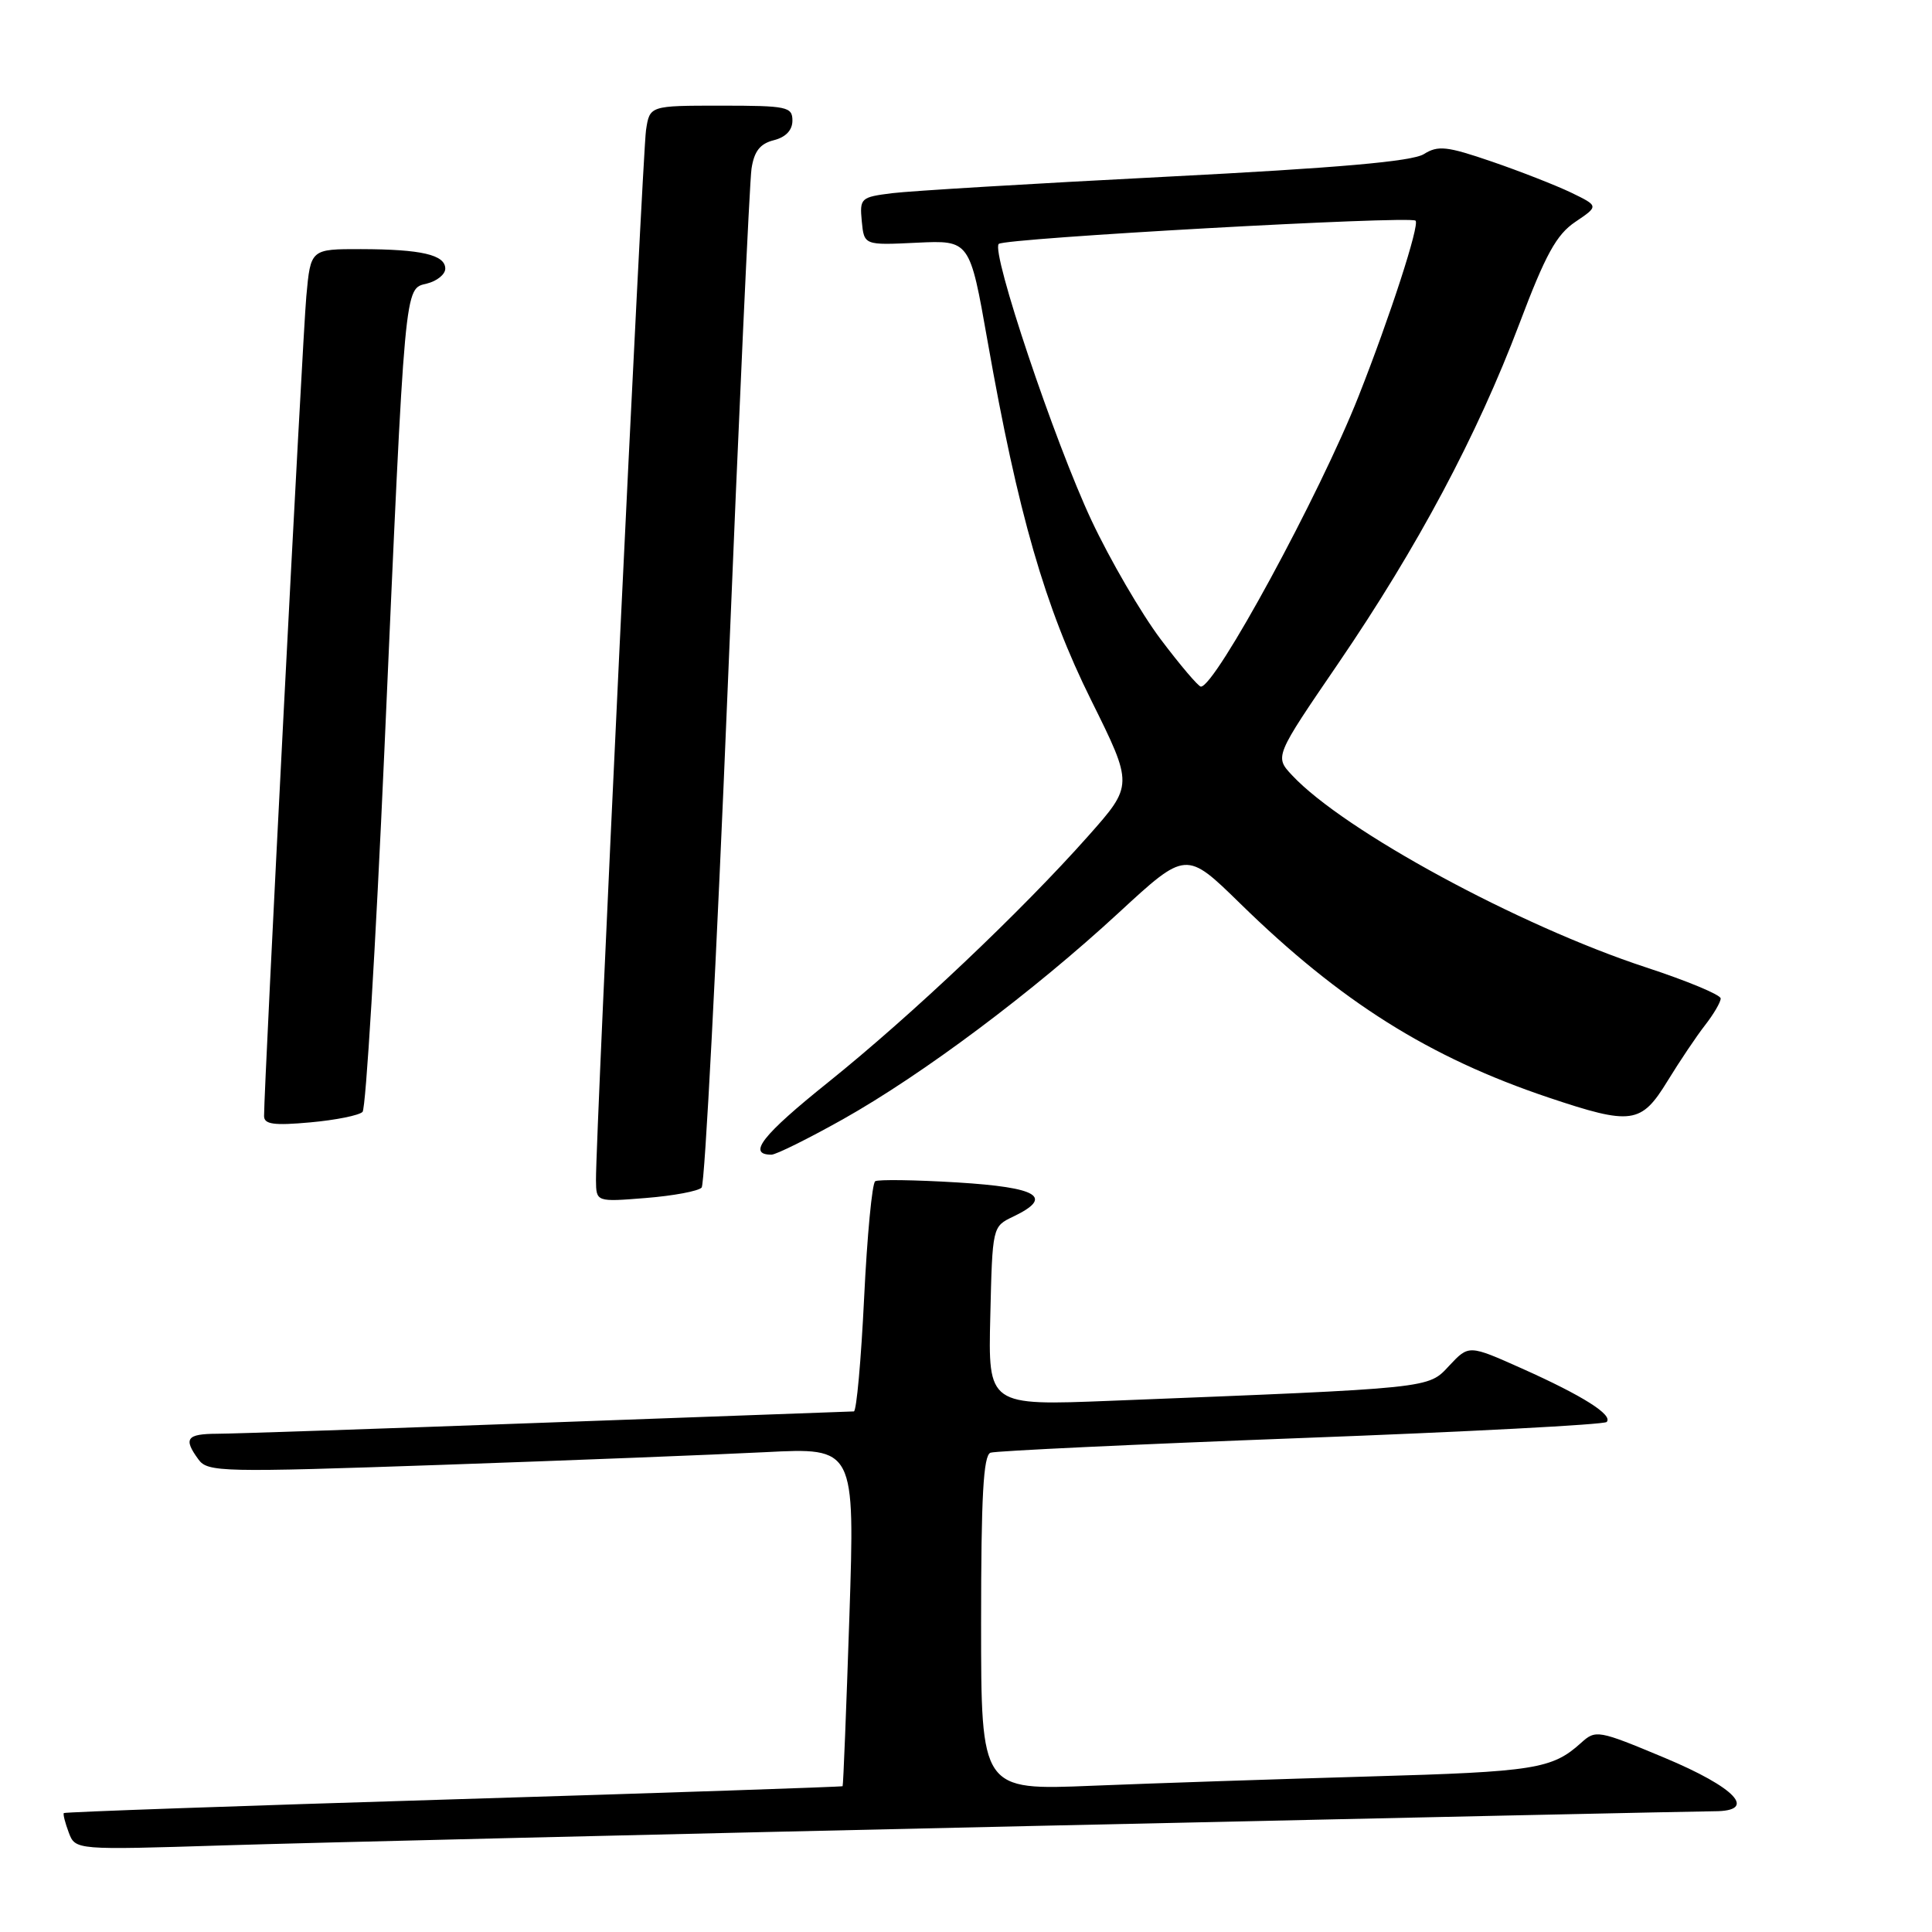 <?xml version="1.0" encoding="UTF-8" standalone="no"?>
<!DOCTYPE svg PUBLIC "-//W3C//DTD SVG 1.1//EN" "http://www.w3.org/Graphics/SVG/1.1/DTD/svg11.dtd" >
<svg xmlns="http://www.w3.org/2000/svg" xmlns:xlink="http://www.w3.org/1999/xlink" version="1.1" viewBox="0 0 256 256">
 <g >
 <path fill="currentColor"
d=" M 136.82 241.95 C 184.85 240.88 225.50 240.00 227.15 240.00 C 232.96 240.00 230.03 236.87 220.50 232.89 C 211.76 229.24 211.44 229.18 209.50 230.94 C 205.67 234.40 203.37 234.77 181.50 235.39 C 169.40 235.74 152.86 236.29 144.75 236.62 C 130.00 237.23 130.00 237.23 130.00 215.08 C 130.00 198.27 130.30 192.83 131.25 192.49 C 131.94 192.25 150.45 191.38 172.39 190.55 C 194.33 189.73 212.55 188.77 212.89 188.42 C 213.77 187.50 209.75 184.95 201.68 181.34 C 194.63 178.19 194.63 178.19 192.04 180.95 C 189.19 184.01 190.11 183.91 147.22 185.61 C 130.93 186.26 130.93 186.26 131.22 174.39 C 131.50 162.54 131.50 162.52 134.25 161.21 C 139.68 158.61 137.60 157.34 126.85 156.68 C 121.27 156.34 116.37 156.27 115.97 156.52 C 115.56 156.77 114.90 163.73 114.50 171.99 C 114.10 180.24 113.49 187.01 113.14 187.02 C 112.79 187.03 94.50 187.70 72.50 188.50 C 50.50 189.31 30.81 189.98 28.75 189.98 C 24.72 190.00 24.27 190.62 26.30 193.39 C 27.52 195.07 29.35 195.11 58.55 194.10 C 75.57 193.51 94.85 192.75 101.39 192.42 C 113.28 191.81 113.28 191.81 112.55 214.15 C 112.14 226.44 111.74 236.58 111.65 236.68 C 111.55 236.77 88.35 237.56 60.08 238.42 C 31.81 239.28 8.58 240.10 8.46 240.24 C 8.33 240.38 8.63 241.54 9.11 242.82 C 9.99 245.14 9.99 245.14 29.74 244.52 C 40.61 244.18 88.80 243.02 136.82 241.95 Z  M 92.97 157.36 C 93.40 156.89 94.95 127.03 96.43 91.00 C 97.90 54.97 99.32 24.08 99.58 22.35 C 99.93 20.04 100.71 19.04 102.53 18.58 C 104.12 18.18 105.00 17.25 105.00 15.98 C 105.00 14.15 104.30 14.00 95.55 14.00 C 86.09 14.00 86.09 14.00 85.60 17.25 C 85.13 20.42 78.92 150.65 78.97 156.39 C 79.00 159.27 79.00 159.27 85.59 158.74 C 89.22 158.45 92.54 157.83 92.97 157.36 Z  M 111.67 148.32 C 122.26 142.37 136.83 131.47 148.25 120.93 C 157.16 112.71 157.16 112.71 164.33 119.72 C 177.64 132.74 189.36 140.11 205.19 145.43 C 216.20 149.12 217.46 148.95 220.95 143.25 C 222.55 140.64 224.79 137.30 225.93 135.84 C 227.07 134.38 228.00 132.79 228.00 132.30 C 228.00 131.82 223.56 129.97 218.13 128.19 C 201.27 122.66 178.06 110.07 171.20 102.72 C 168.89 100.25 168.89 100.25 177.35 87.87 C 187.85 72.48 195.71 57.73 201.32 42.91 C 204.79 33.72 206.23 31.09 208.74 29.40 C 211.85 27.30 211.85 27.30 208.18 25.52 C 206.15 24.55 201.43 22.70 197.67 21.41 C 191.72 19.37 190.55 19.24 188.67 20.42 C 187.12 21.39 177.35 22.25 154.50 23.42 C 136.90 24.32 120.56 25.30 118.19 25.60 C 114.05 26.12 113.90 26.26 114.19 29.32 C 114.50 32.50 114.50 32.50 121.50 32.16 C 128.50 31.83 128.50 31.83 130.85 45.16 C 134.89 68.08 138.46 80.45 144.58 92.77 C 150.17 104.04 150.17 104.04 144.20 110.77 C 135.35 120.74 120.79 134.53 109.76 143.39 C 100.98 150.43 98.97 153.00 102.22 153.00 C 102.83 153.00 107.08 150.89 111.67 148.32 Z  M 48.04 147.33 C 48.48 146.88 49.78 125.35 50.93 99.50 C 53.71 36.68 53.56 38.33 56.58 37.57 C 57.91 37.24 59.00 36.35 59.00 35.60 C 59.00 33.76 55.83 33.03 47.83 33.01 C 41.16 33.00 41.16 33.00 40.59 39.25 C 40.09 44.67 34.97 144.14 34.99 147.89 C 35.00 148.98 36.30 149.16 41.12 148.72 C 44.48 148.42 47.59 147.79 48.04 147.33 Z  M 153.79 84.70 C 151.21 81.27 147.09 74.19 144.64 68.98 C 139.74 58.55 131.29 33.37 132.34 32.32 C 133.10 31.56 186.89 28.56 187.57 29.24 C 188.13 29.80 184.19 41.94 180.02 52.50 C 174.87 65.55 161.01 91.05 159.12 90.98 C 158.78 90.96 156.38 88.14 153.79 84.70 Z "/>
</g>
</svg>